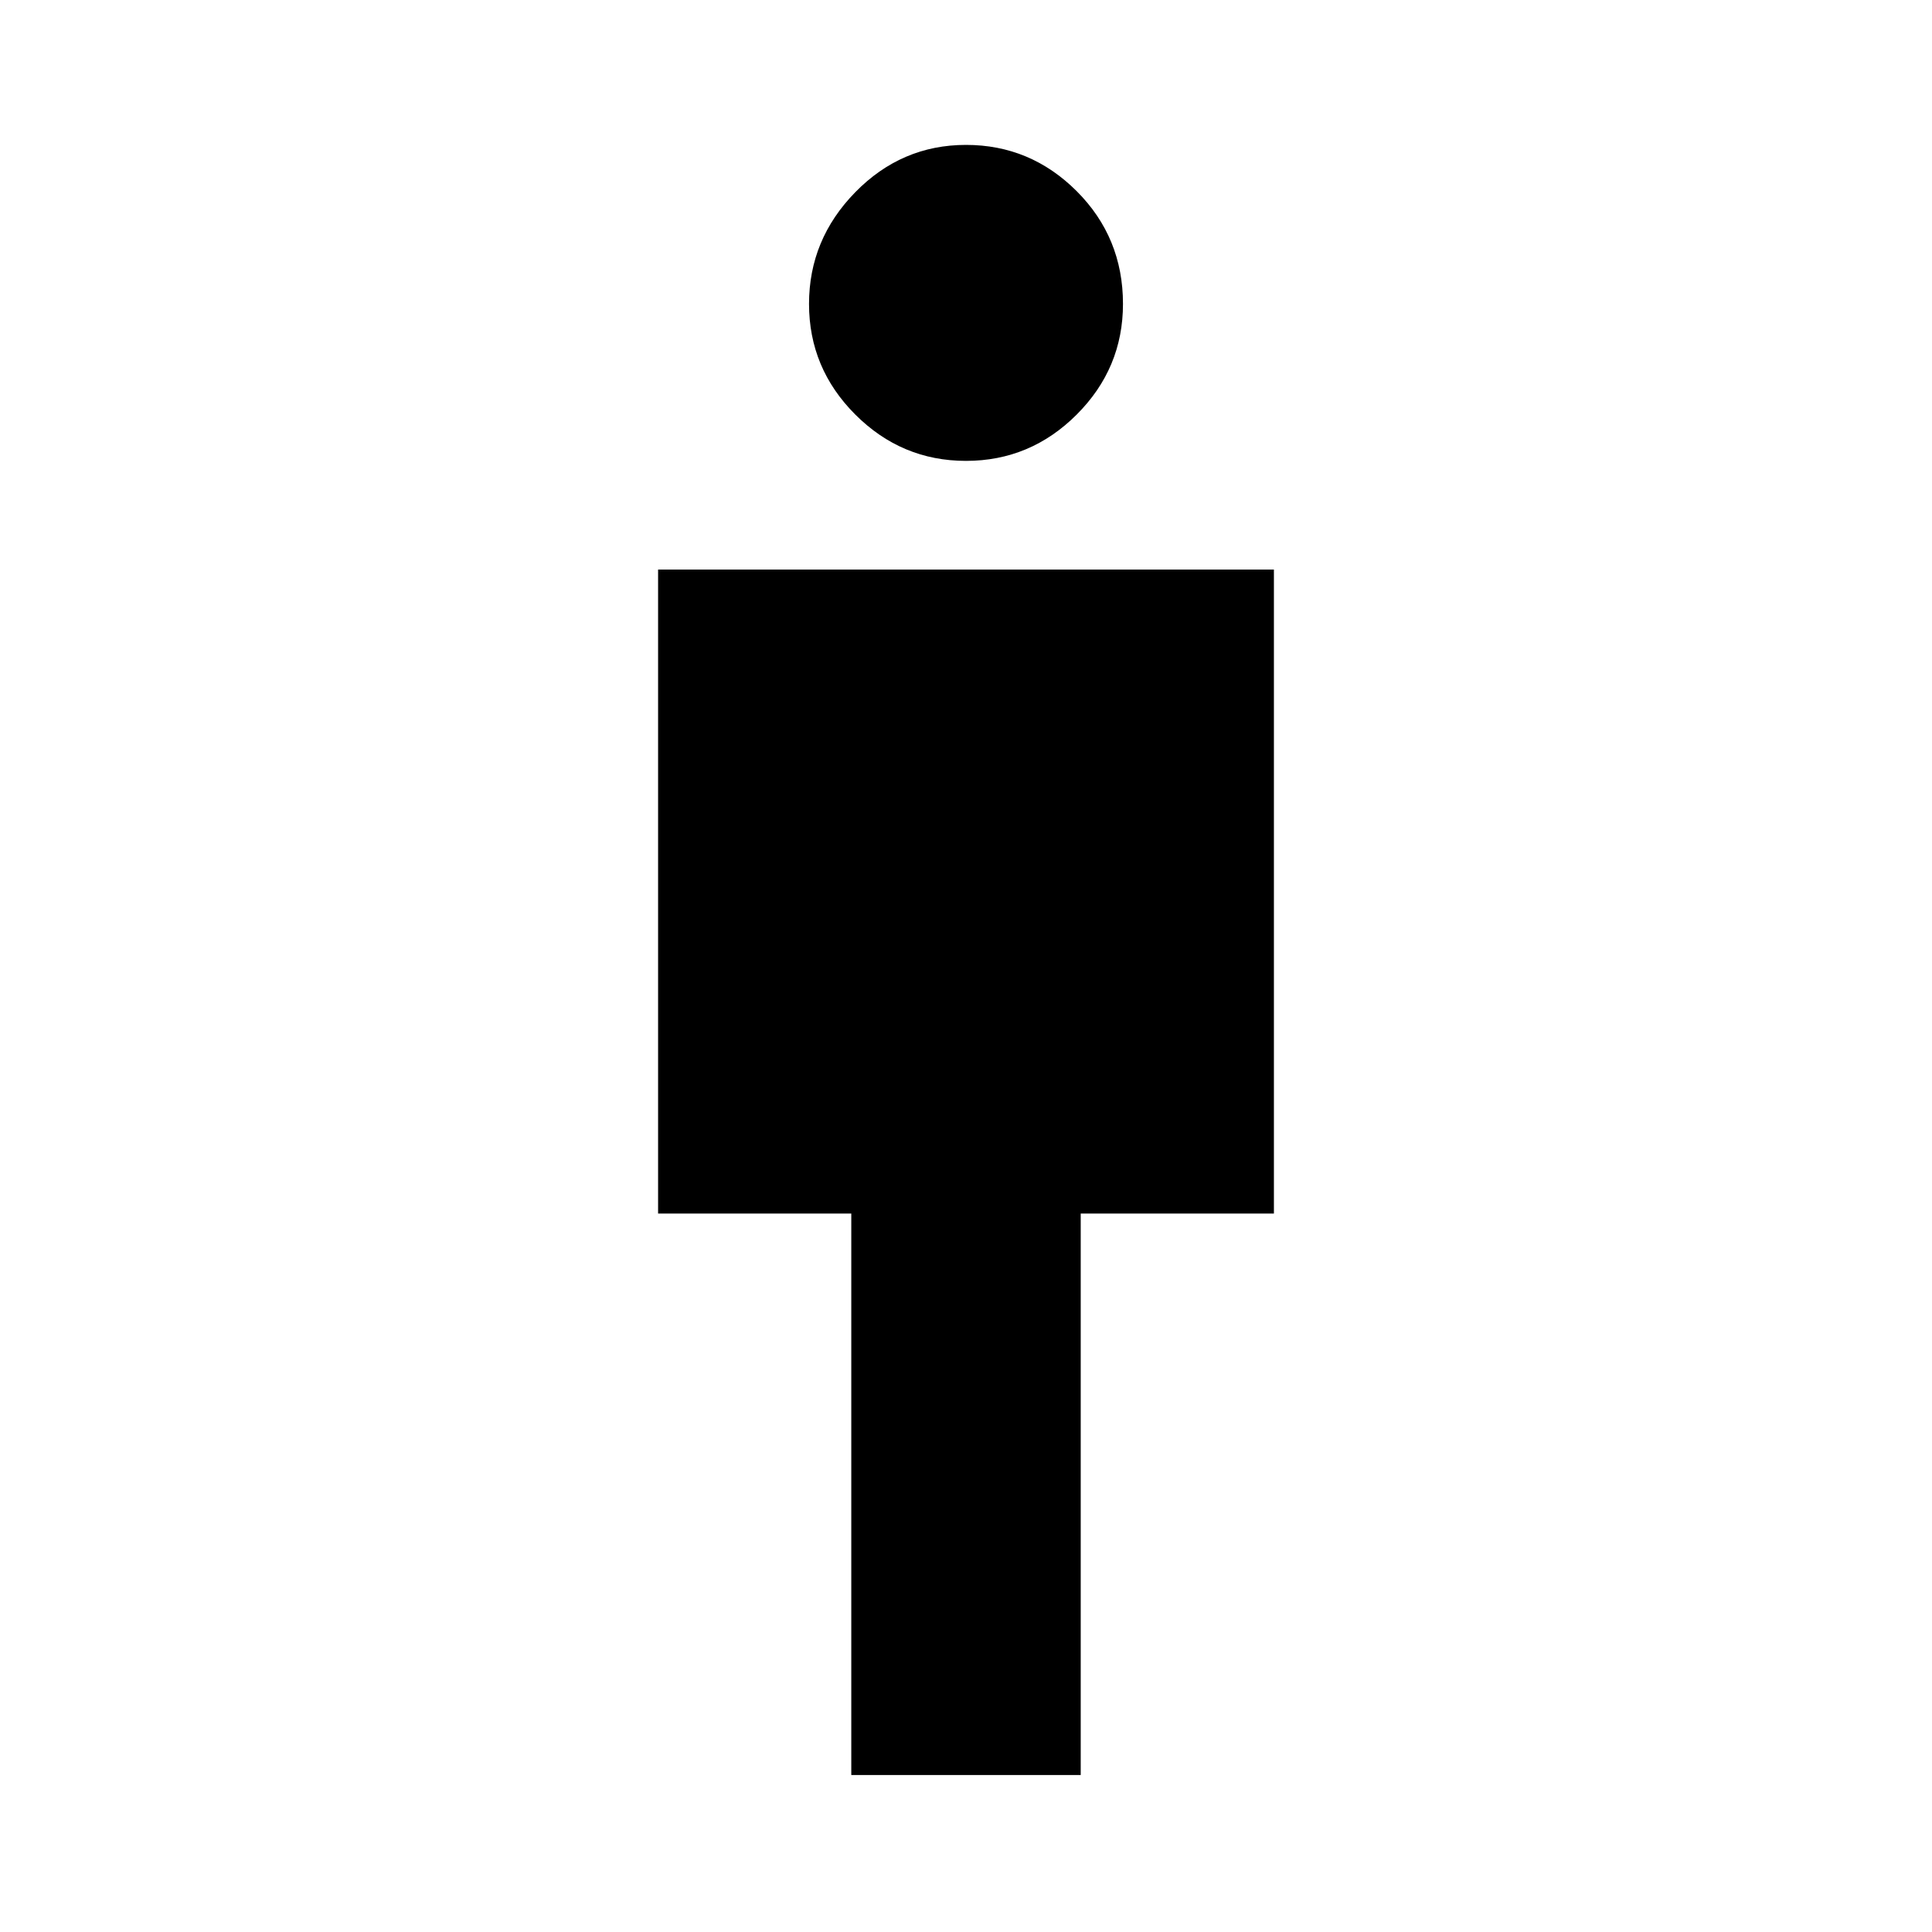 <svg xmlns="http://www.w3.org/2000/svg" height="40" width="40"><path d="M17.625 36.75V25.125h-4V11.792h12.75v13.333h-4V36.75ZM20 9.542q-1.333 0-2.292-.959-.958-.958-.958-2.291 0-1.334.958-2.313Q18.667 3 20 3q1.333 0 2.292.958.958.959.958 2.334 0 1.333-.958 2.291-.959.959-2.292.959Z"/></svg>